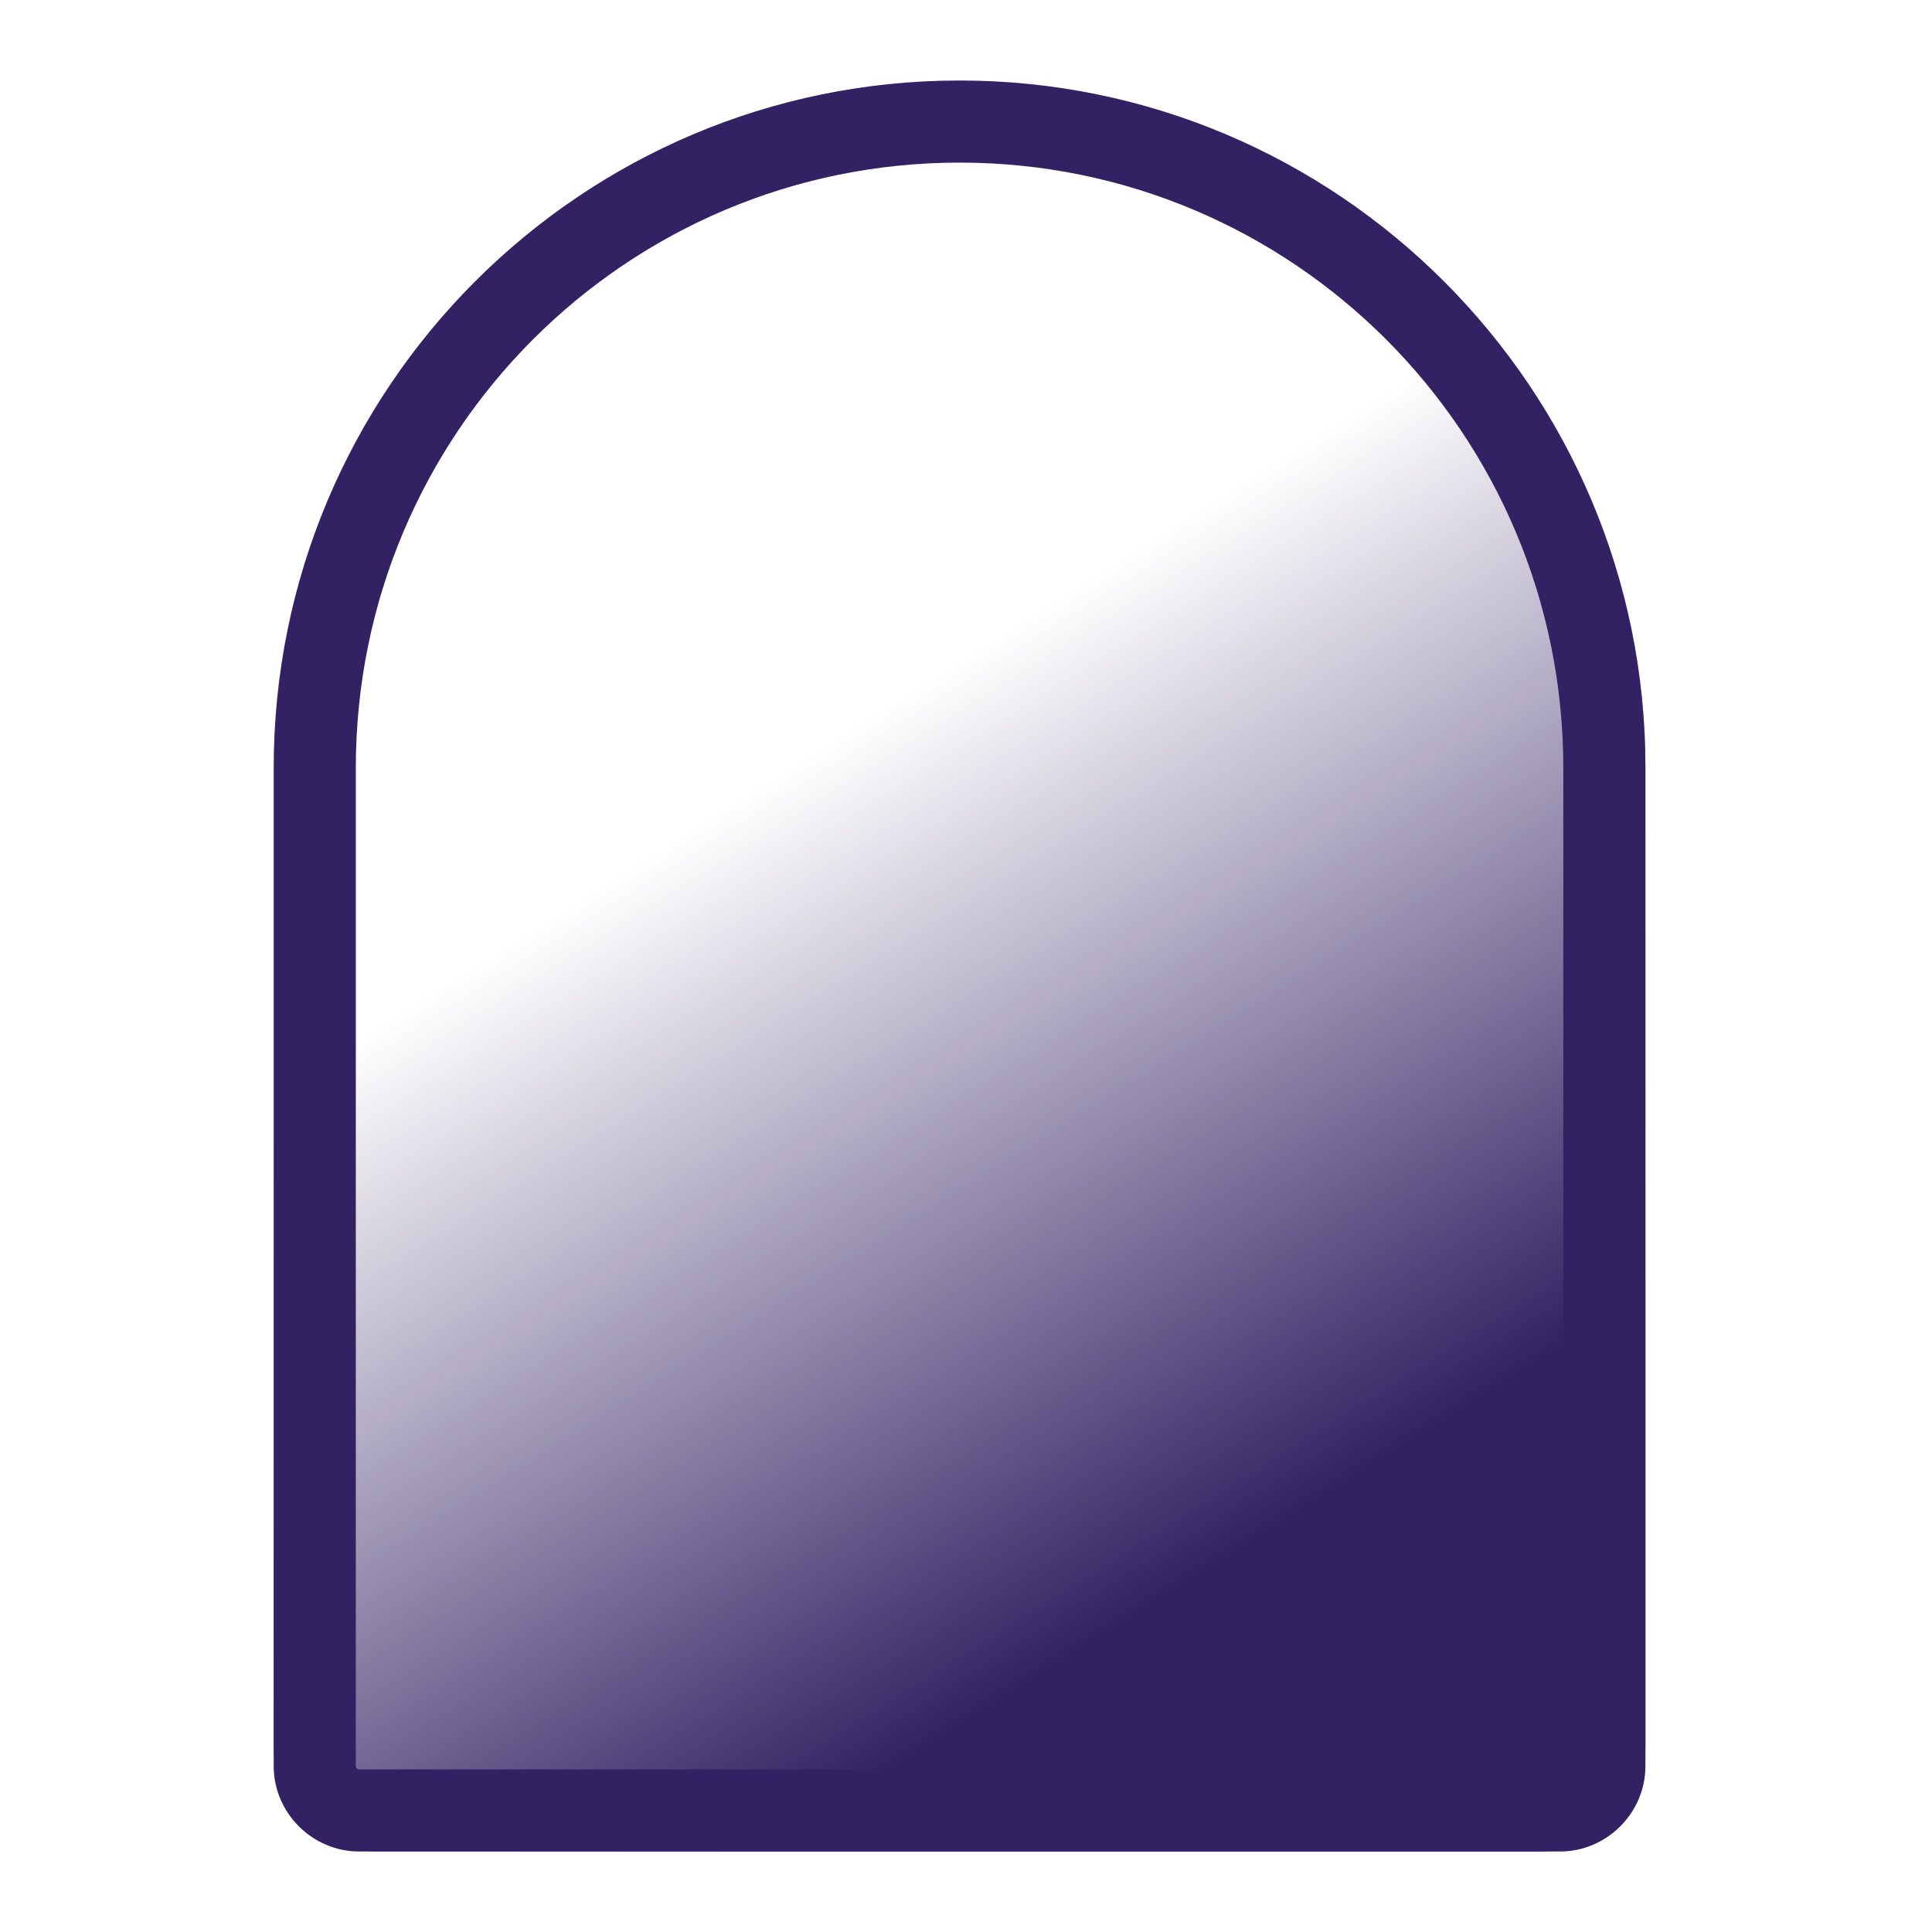 <svg width="24" height="24" viewBox="0 0 24 24" fill="none" xmlns="http://www.w3.org/2000/svg">
<path d="M3.4 9.52C3.4 4.82 7.22 1 11.92 1C16.62 1 20.44 4.82 20.44 9.52V21.7C20.44 22.42 19.86 23 19.14 23H4.7C3.98 23 3.4 22.42 3.4 21.7V9.52Z" fill="url(#paint0_linear_3297_18563)"/>
<path fill-rule="evenodd" clip-rule="evenodd" d="M19.42 21.94V9.54C19.42 5.38 16.06 2.02 11.92 2.02C7.78 2.02 4.42 5.38 4.42 9.54V21.94C4.42 21.94 4.42 21.98 4.46 21.98H19.38C19.38 21.98 19.42 21.98 19.42 21.94ZM11.92 1C7.22 1 3.4 4.82 3.4 9.54V21.94C3.4 22.52 3.88 23 4.46 23H19.38C19.96 23 20.44 22.52 20.44 21.94V9.54C20.44 4.82 16.62 1 11.92 1Z" fill="#332263"/>
<defs>
<linearGradient id="paint0_linear_3297_18563" x1="4.58" y1="2.92" x2="19.48" y2="26.56" gradientUnits="userSpaceOnUse">
<stop offset="0.3" stop-color="#332263" stop-opacity="0"/>
<stop offset="0.7" stop-color="#332263"/>
</linearGradient>
</defs>
</svg>
